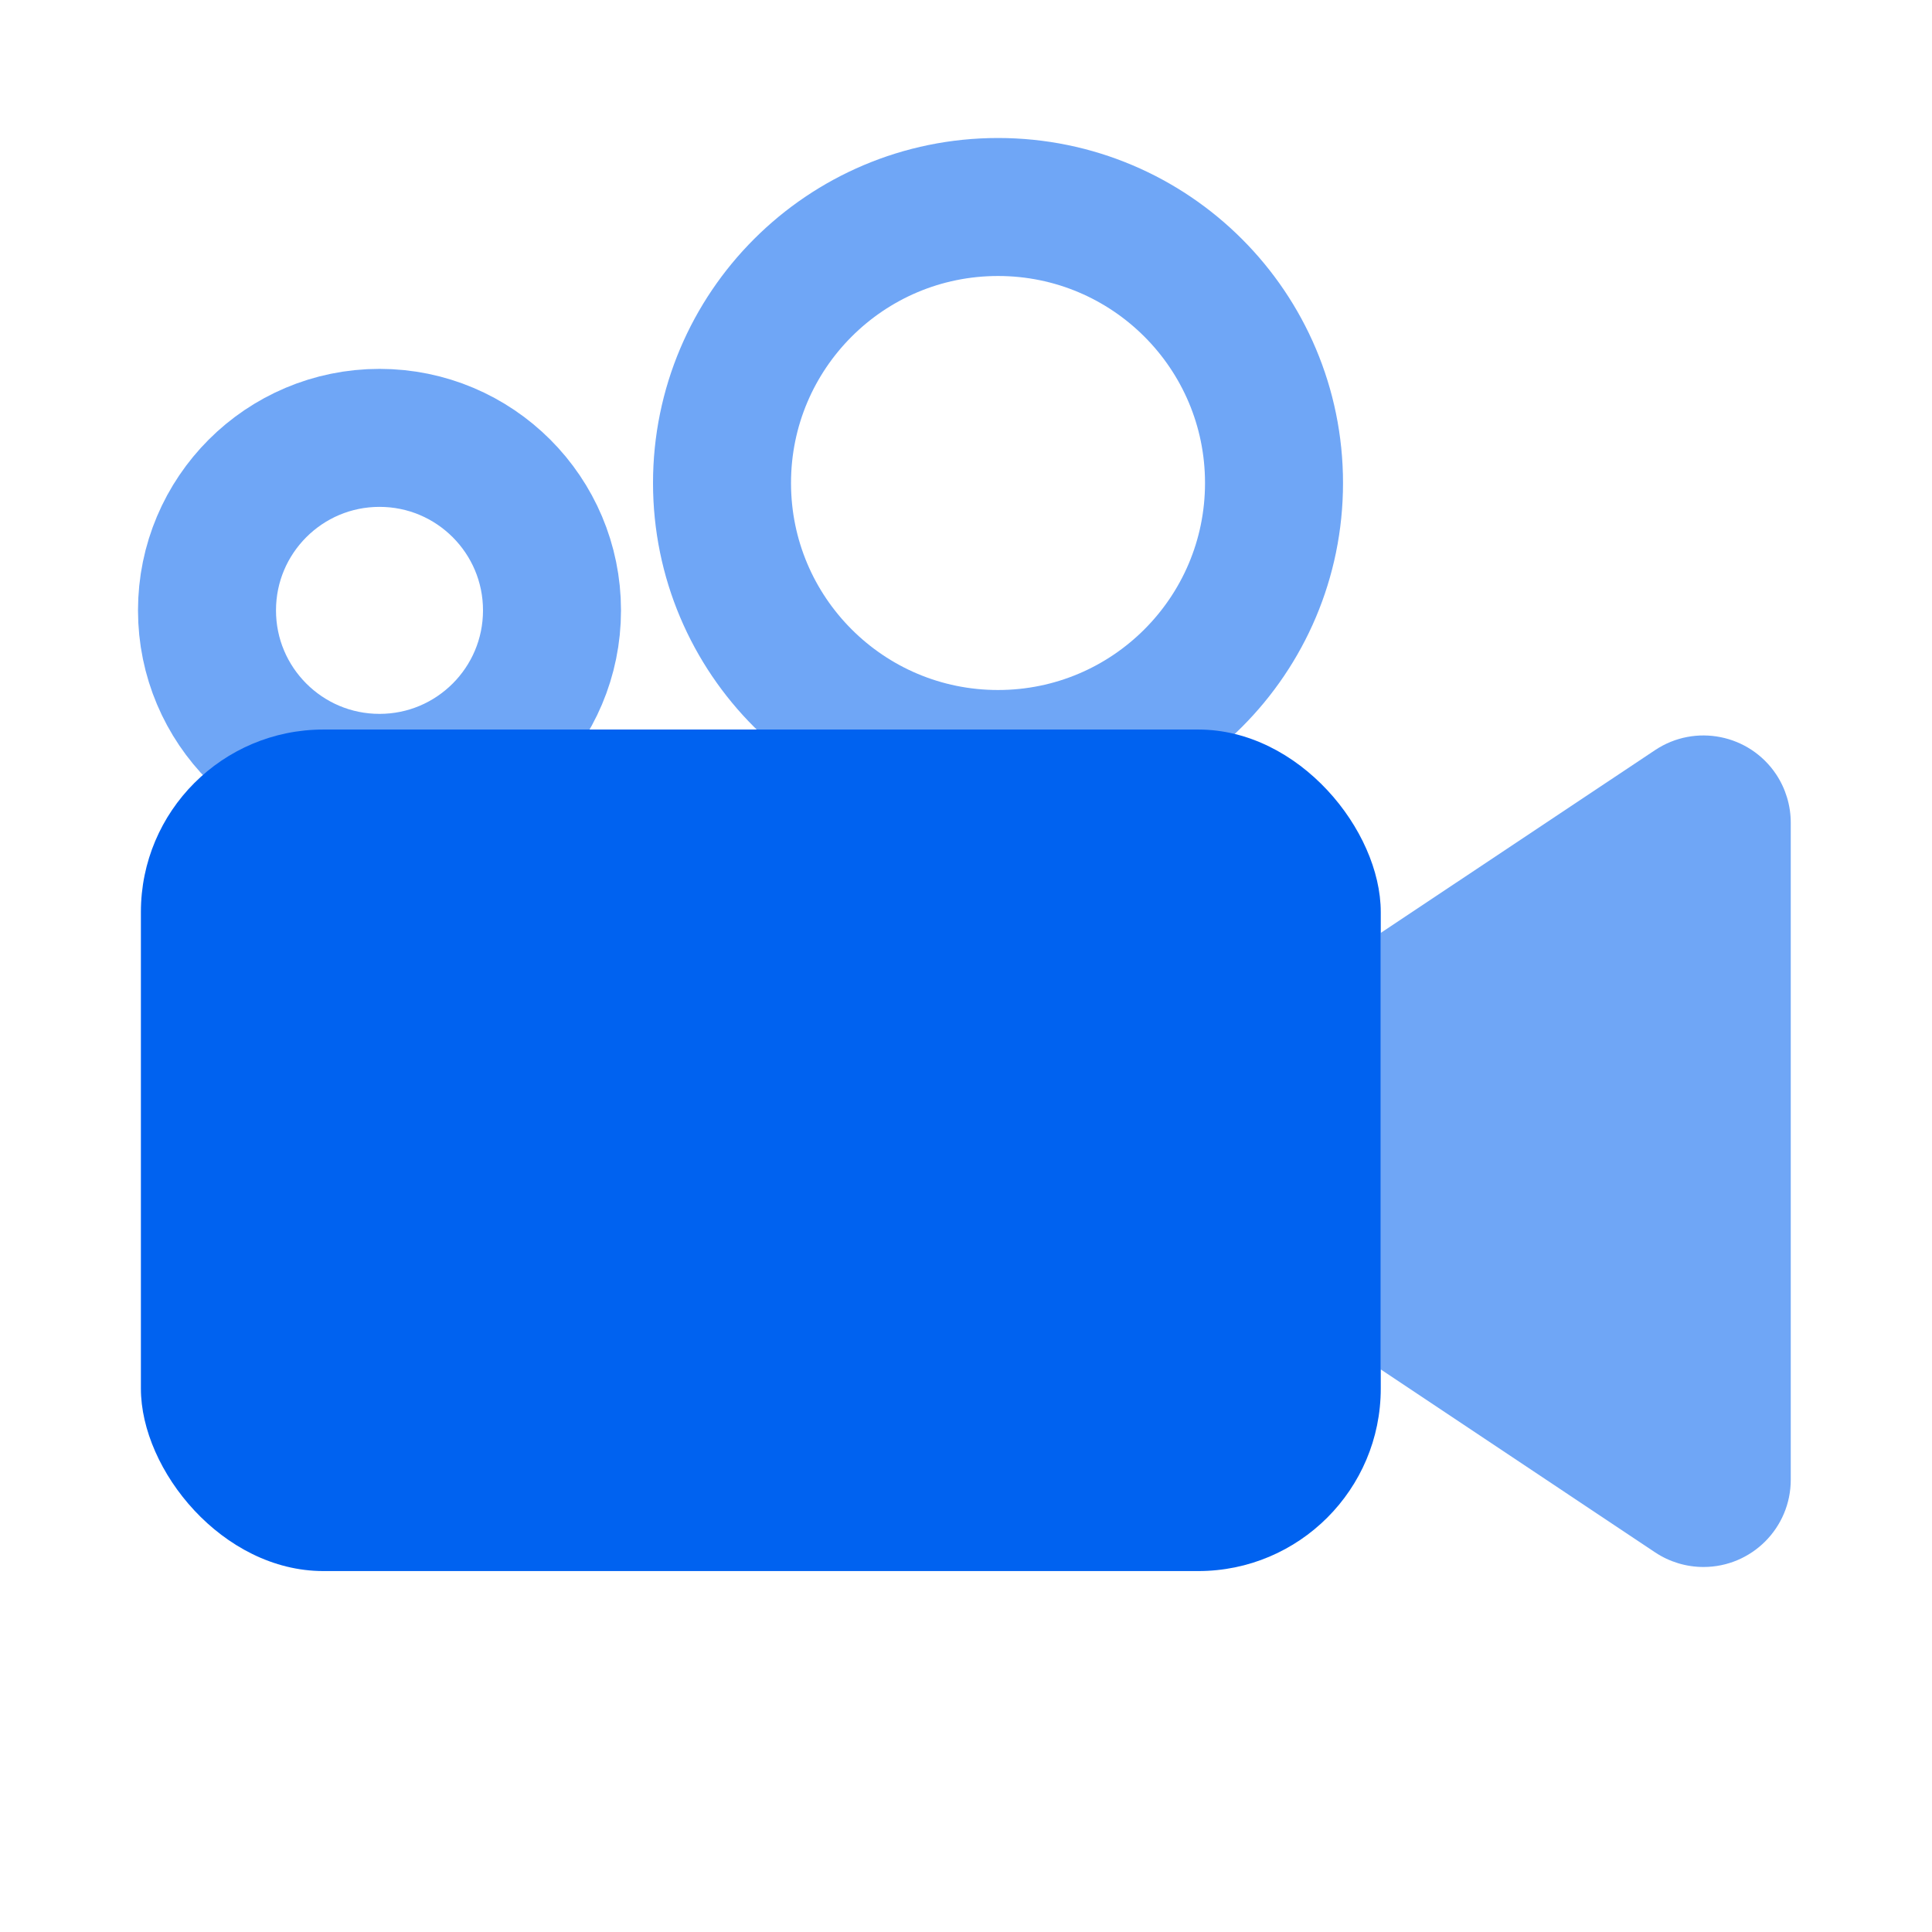 <?xml version="1.0" encoding="UTF-8"?>
<svg width="28px" height="28px" viewBox="0 0 28 28" version="1.1" xmlns="http://www.w3.org/2000/svg" xmlns:xlink="http://www.w3.org/1999/xlink">
    <title>录屏激活icon </title>
    <g id="录屏激活icon-" stroke="none" stroke-width="1" fill="none" fill-rule="evenodd">
        <g id="录屏icon" transform="translate(2, 2)">
            <path d="M23.741,9.222 C23.879,9.43 23.953,9.674 23.953,9.924 L23.953,19.445 C23.953,20.144 23.387,20.71 22.688,20.71 C22.439,20.71 22.194,20.636 21.987,20.498 L18.01,17.846 L18.01,11.521 L21.987,8.871 C22.568,8.484 23.353,8.641 23.741,9.222 Z" id="形状结合" fill="#0062F0" opacity="0.564"></path>
            <circle id="椭圆形" stroke="#0062F0" stroke-width="2" opacity="0.564" cx="3.5" cy="6.846" r="2.5"></circle>
            <circle id="椭圆形备份" stroke="#0062F0" stroke-width="2" opacity="0.564" cx="12.464" cy="5" r="4"></circle>
            <rect id="矩形" fill="#0062F0" x="0.042" y="8.573" width="17.969" height="12.196" rx="2.645"></rect>
        </g>
    </g>
</svg>
